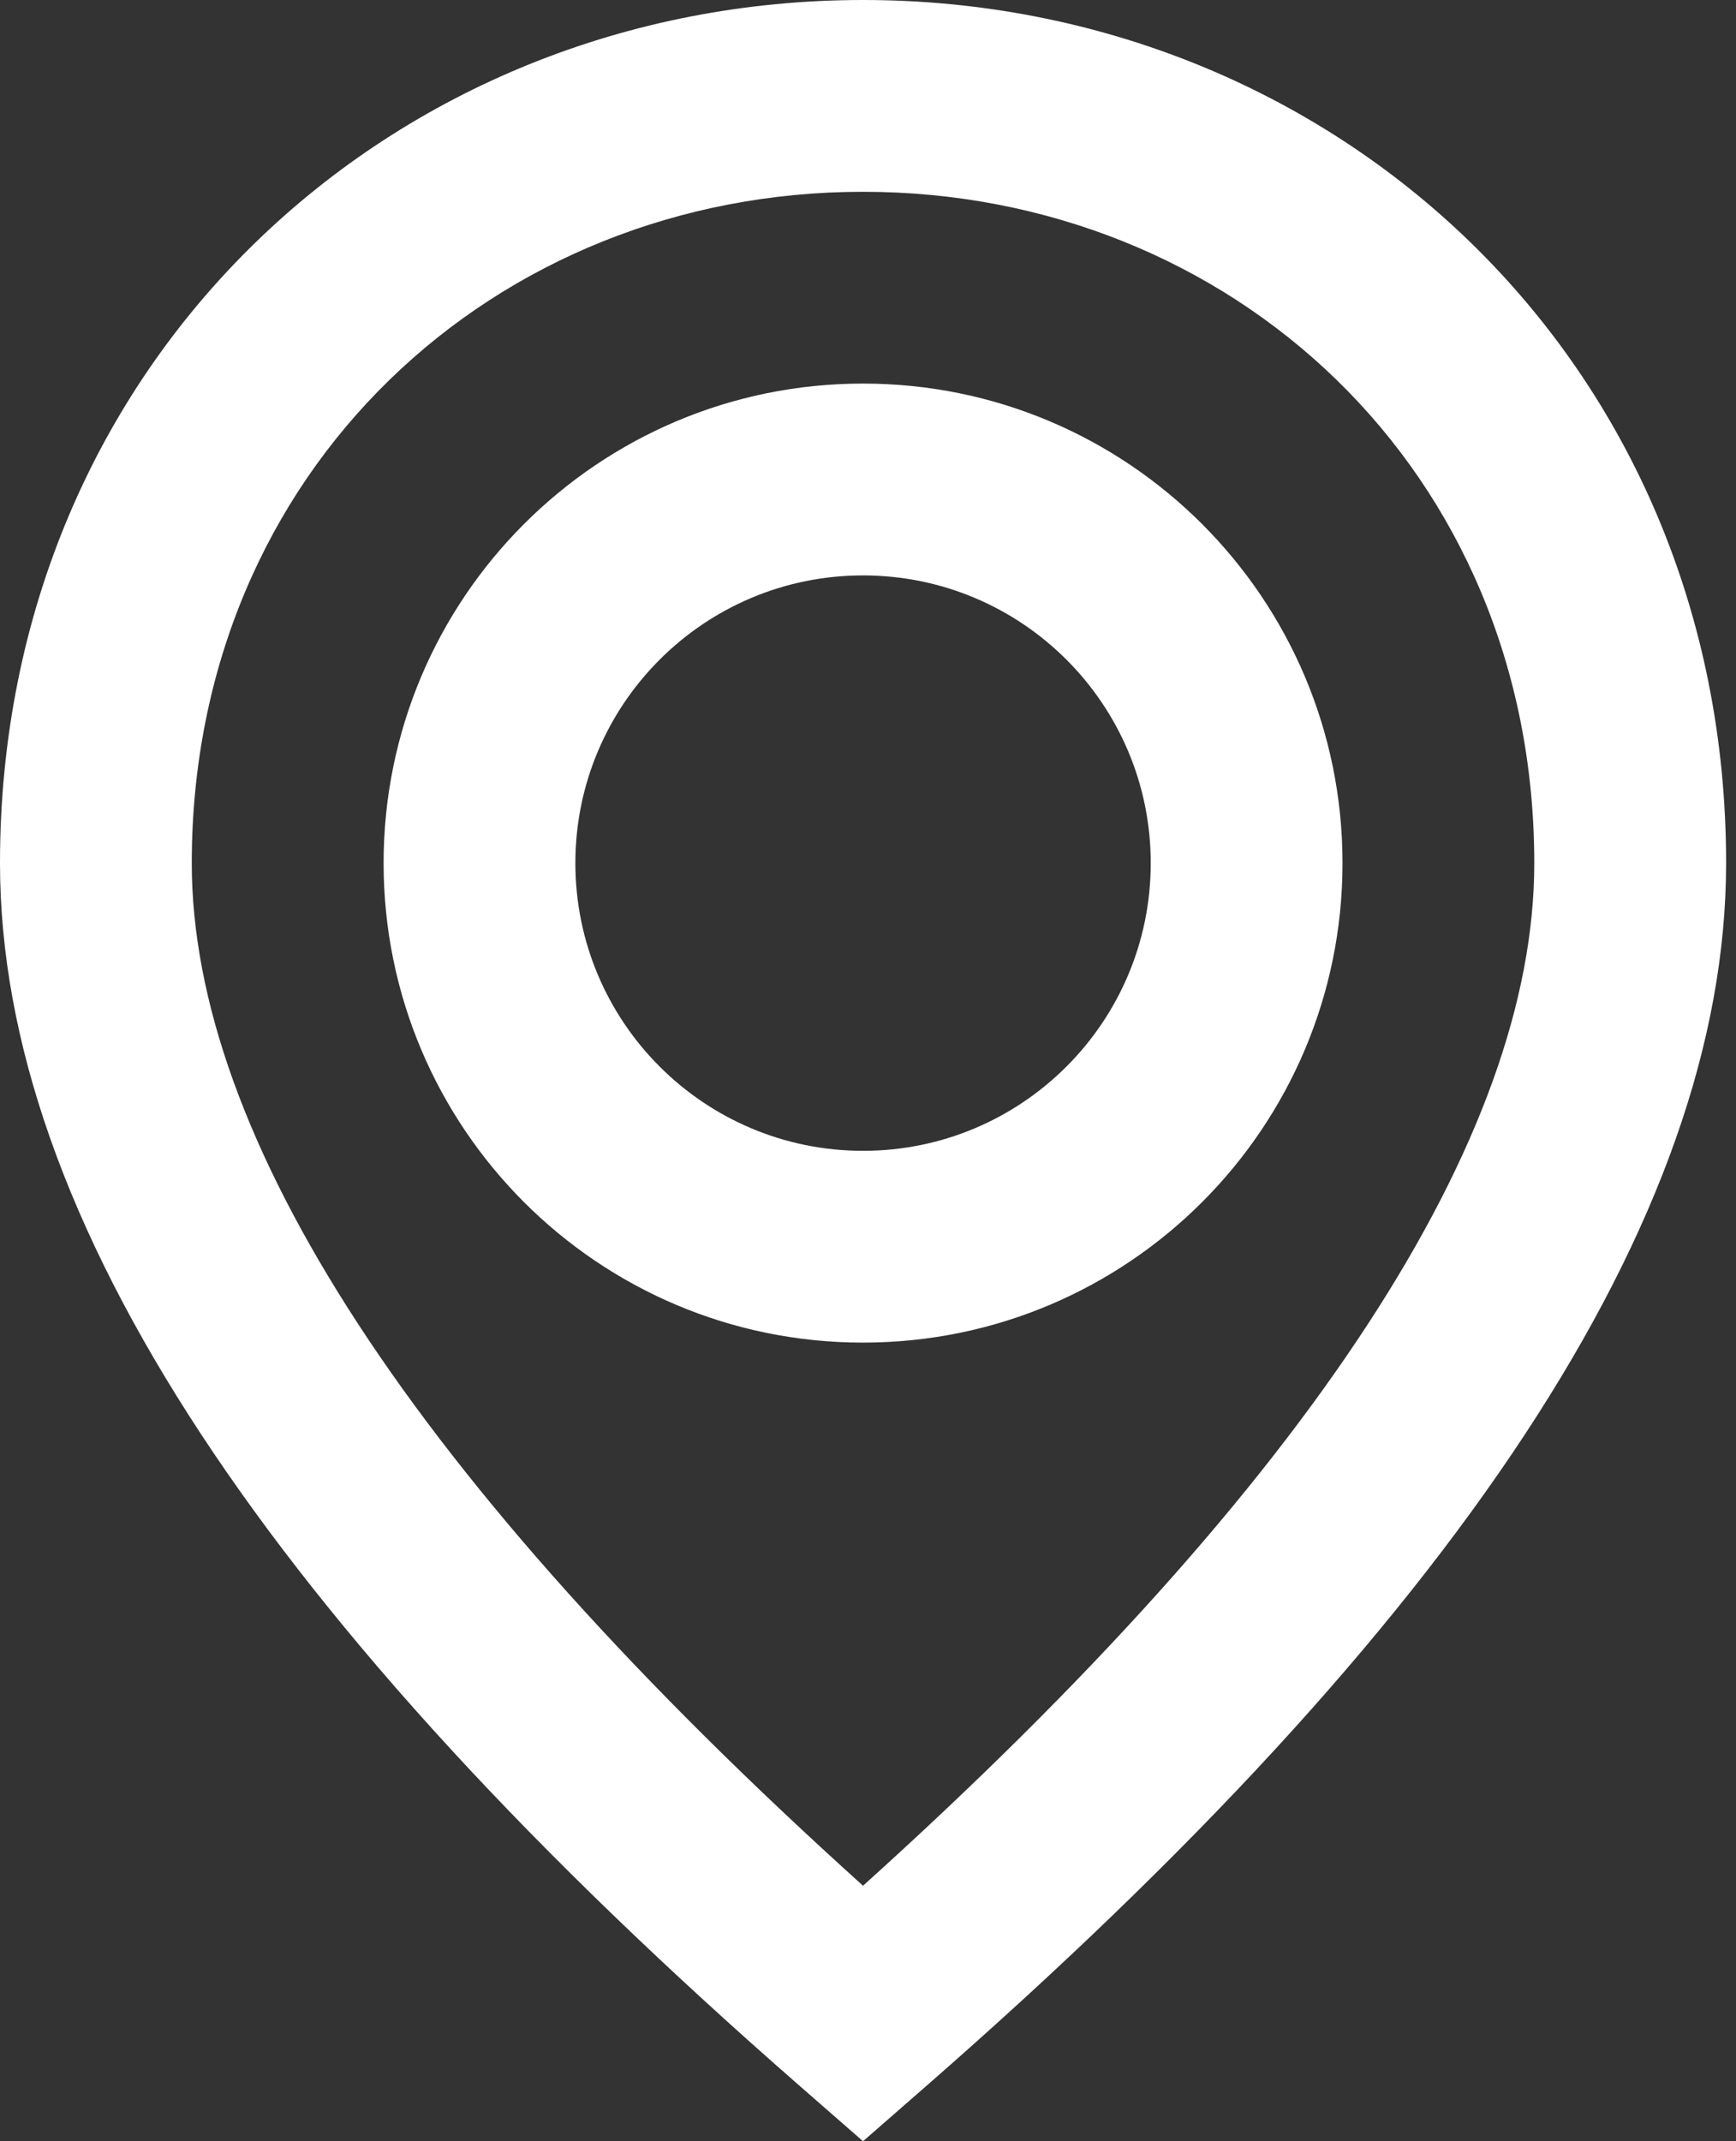 <svg width="30" height="37" viewBox="0 0 30 37" fill="none" xmlns="http://www.w3.org/2000/svg">
<rect x="0" y="0" width="30" height="37" fill="#333333" stroke="none"/>
<path fill-rule="evenodd" clip-rule="evenodd" d="M14.914 37L16.004 36.048C25.17 28.045 29.829 21.057 29.829 14.914C29.829 6.215 23.039 0 14.914 0C6.789 0 0 6.215 0 14.914C0 21.057 4.659 28.045 13.824 36.048L14.914 37ZM14.914 32.585C7.137 25.576 3.314 19.636 3.314 14.915C3.314 8.115 8.558 3.314 14.914 3.314C21.271 3.314 26.514 8.115 26.514 14.915C26.514 19.636 22.692 25.576 14.914 32.585ZM14.914 6.628C19.49 6.628 23.2 10.338 23.2 14.914C23.2 19.49 19.49 23.2 14.914 23.2C10.338 23.2 6.629 19.49 6.629 14.914C6.629 10.338 10.338 6.628 14.914 6.628ZM9.943 14.914C9.943 12.169 12.169 9.943 14.914 9.943C17.66 9.943 19.886 12.169 19.886 14.914C19.886 17.66 17.66 19.886 14.914 19.886C12.169 19.886 9.943 17.66 9.943 14.914Z" fill="white"/>
</svg>
